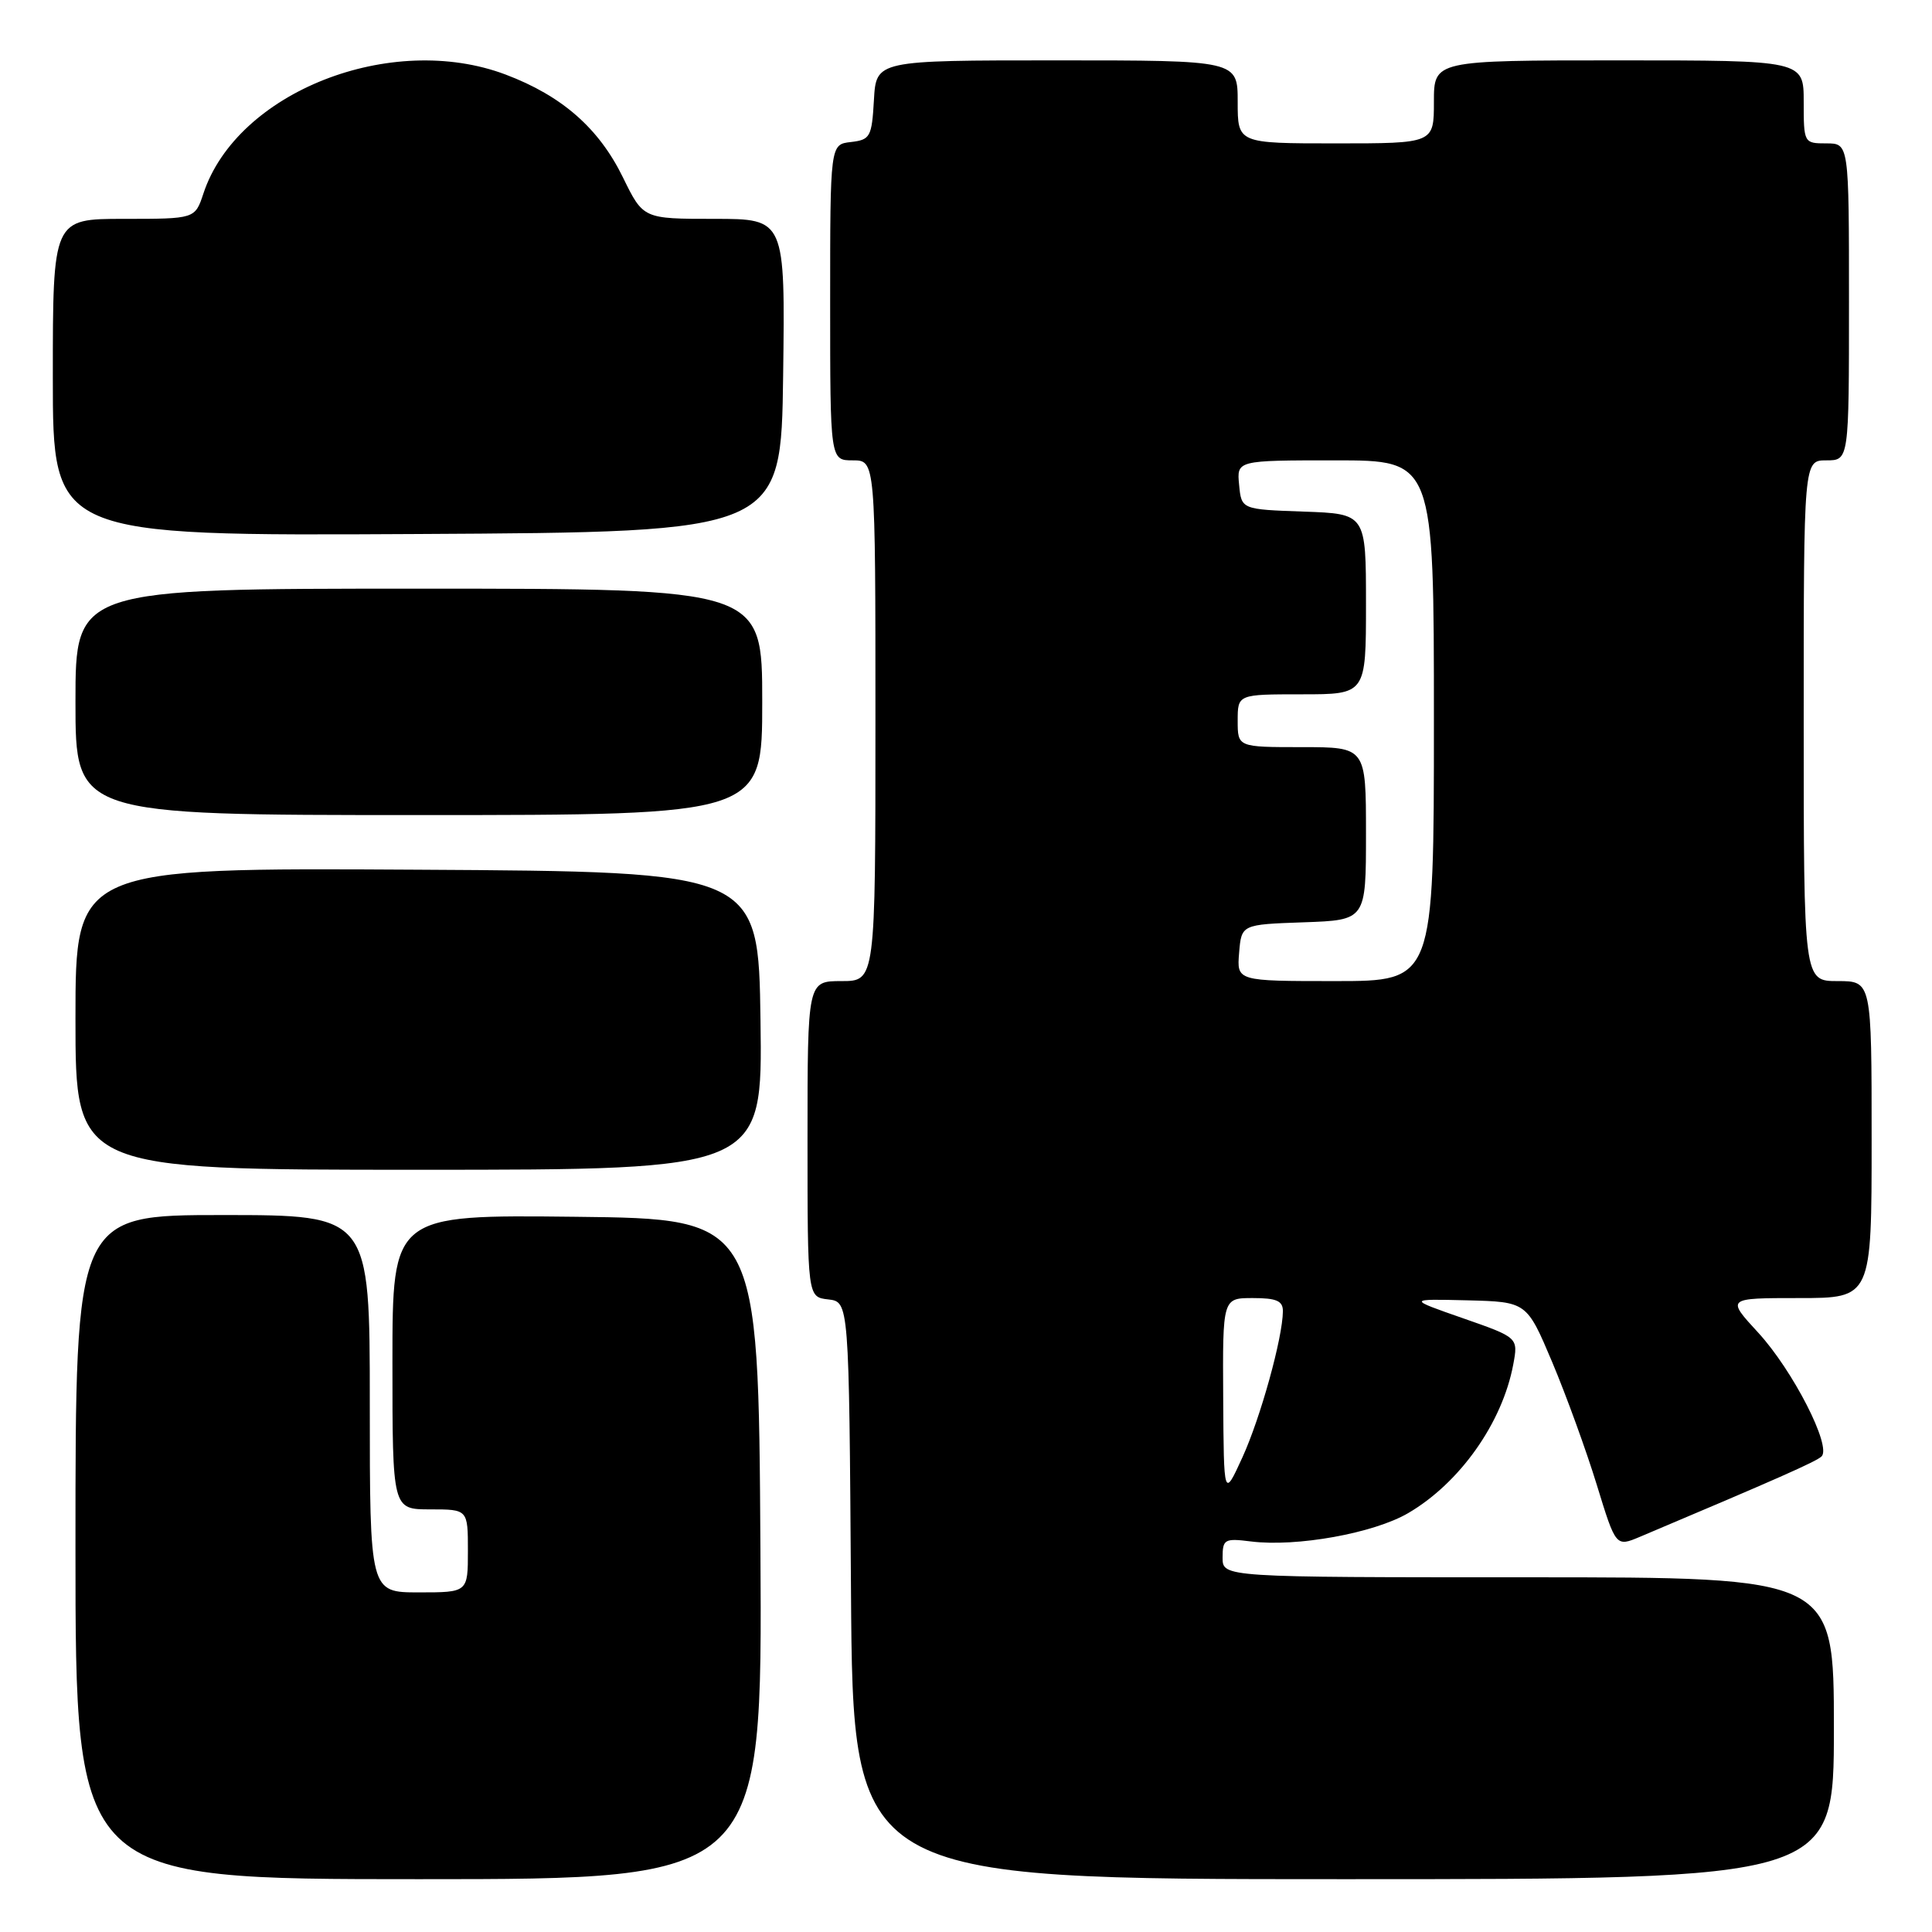 <?xml version="1.0" encoding="UTF-8" standalone="no"?>
<!DOCTYPE svg PUBLIC "-//W3C//DTD SVG 1.1//EN" "http://www.w3.org/Graphics/SVG/1.1/DTD/svg11.dtd" >
<svg xmlns="http://www.w3.org/2000/svg" xmlns:xlink="http://www.w3.org/1999/xlink" version="1.1" viewBox="0 0 256 256">
 <g >
 <path fill="currentColor"
d=" M 100.76 205.25 C 100.50 161.50 100.50 161.50 76.25 161.23 C 52.00 160.96 52.00 160.96 52.00 180.48 C 52.00 200.00 52.00 200.00 57.00 200.00 C 62.00 200.00 62.00 200.00 62.00 205.50 C 62.00 211.00 62.00 211.00 55.50 211.00 C 49.00 211.00 49.00 211.00 49.00 186.00 C 49.00 161.00 49.00 161.00 29.50 161.00 C 10.00 161.00 10.00 161.00 10.00 205.00 C 10.00 249.00 10.00 249.00 55.51 249.00 C 101.02 249.00 101.02 249.00 100.76 205.25 Z  M 243.00 229.00 C 243.00 209.00 243.00 209.00 202.50 209.00 C 162.00 209.00 162.00 209.00 162.00 206.39 C 162.00 203.96 162.26 203.81 165.75 204.25 C 171.81 205.01 182.05 203.16 186.60 200.49 C 193.44 196.49 199.06 188.54 200.51 180.82 C 201.18 177.23 201.18 177.23 193.84 174.67 C 186.50 172.11 186.50 172.11 194.40 172.30 C 202.30 172.50 202.30 172.50 205.68 180.50 C 207.53 184.90 210.19 192.21 211.58 196.74 C 214.11 204.98 214.11 204.98 217.31 203.63 C 235.45 195.97 240.63 193.68 241.36 192.99 C 242.74 191.69 237.56 181.57 232.96 176.57 C 228.75 172.00 228.75 172.00 238.37 172.00 C 248.00 172.00 248.00 172.00 248.00 151.00 C 248.00 130.00 248.00 130.00 243.50 130.00 C 239.00 130.00 239.00 130.00 239.00 95.50 C 239.00 61.00 239.00 61.00 242.00 61.00 C 245.00 61.00 245.00 61.00 245.00 40.00 C 245.00 19.00 245.00 19.00 242.00 19.00 C 239.03 19.00 239.00 18.94 239.00 13.50 C 239.00 8.00 239.00 8.00 214.50 8.00 C 190.00 8.00 190.00 8.00 190.00 13.50 C 190.00 19.00 190.00 19.00 177.00 19.00 C 164.00 19.00 164.00 19.00 164.00 13.50 C 164.00 8.00 164.00 8.00 140.05 8.00 C 116.10 8.00 116.10 8.00 115.80 13.25 C 115.52 18.15 115.31 18.52 112.75 18.82 C 110.00 19.13 110.00 19.13 110.00 40.07 C 110.00 61.00 110.00 61.00 113.00 61.00 C 116.00 61.00 116.00 61.00 116.00 95.50 C 116.00 130.00 116.00 130.00 111.50 130.00 C 107.00 130.00 107.00 130.00 107.00 150.93 C 107.00 171.87 107.00 171.87 109.75 172.18 C 112.50 172.50 112.50 172.50 112.76 210.75 C 113.02 249.00 113.02 249.00 178.01 249.00 C 243.00 249.00 243.00 249.00 243.00 229.00 Z  M 100.77 135.25 C 100.50 115.50 100.50 115.50 55.25 115.24 C 10.00 114.98 10.00 114.98 10.00 134.99 C 10.00 155.00 10.00 155.00 55.52 155.00 C 101.04 155.00 101.04 155.00 100.77 135.25 Z  M 101.00 93.00 C 101.00 78.00 101.00 78.00 55.50 78.00 C 10.00 78.00 10.00 78.00 10.00 93.00 C 10.00 108.00 10.00 108.00 55.50 108.00 C 101.00 108.00 101.00 108.00 101.00 93.00 Z  M 103.77 49.75 C 104.04 29.00 104.04 29.00 94.64 29.00 C 85.23 29.00 85.23 29.00 82.55 23.52 C 79.36 16.99 74.48 12.71 67.00 9.88 C 51.82 4.15 31.39 12.19 26.95 25.65 C 25.84 29.00 25.84 29.00 16.42 29.00 C 7.00 29.00 7.00 29.00 7.00 50.01 C 7.00 71.02 7.00 71.02 55.25 70.76 C 103.50 70.50 103.50 70.50 103.77 49.75 Z  M 162.08 185.25 C 162.00 172.00 162.00 172.00 166.00 172.00 C 169.15 172.00 170.00 172.37 169.99 173.75 C 169.96 177.27 167.03 187.84 164.63 193.10 C 162.16 198.50 162.16 198.50 162.08 185.25 Z  M 164.19 126.25 C 164.50 122.50 164.50 122.50 172.75 122.21 C 181.00 121.92 181.00 121.92 181.00 110.46 C 181.00 99.00 181.00 99.00 172.50 99.00 C 164.00 99.00 164.00 99.00 164.00 95.50 C 164.00 92.00 164.00 92.00 172.50 92.00 C 181.00 92.00 181.00 92.00 181.00 80.04 C 181.00 68.08 181.00 68.08 172.75 67.79 C 164.50 67.50 164.50 67.50 164.19 64.25 C 163.87 61.00 163.87 61.00 176.94 61.00 C 190.00 61.00 190.00 61.00 190.00 95.50 C 190.00 130.00 190.00 130.00 176.94 130.00 C 163.88 130.00 163.88 130.00 164.19 126.25 Z "/>
</g>
</svg>
